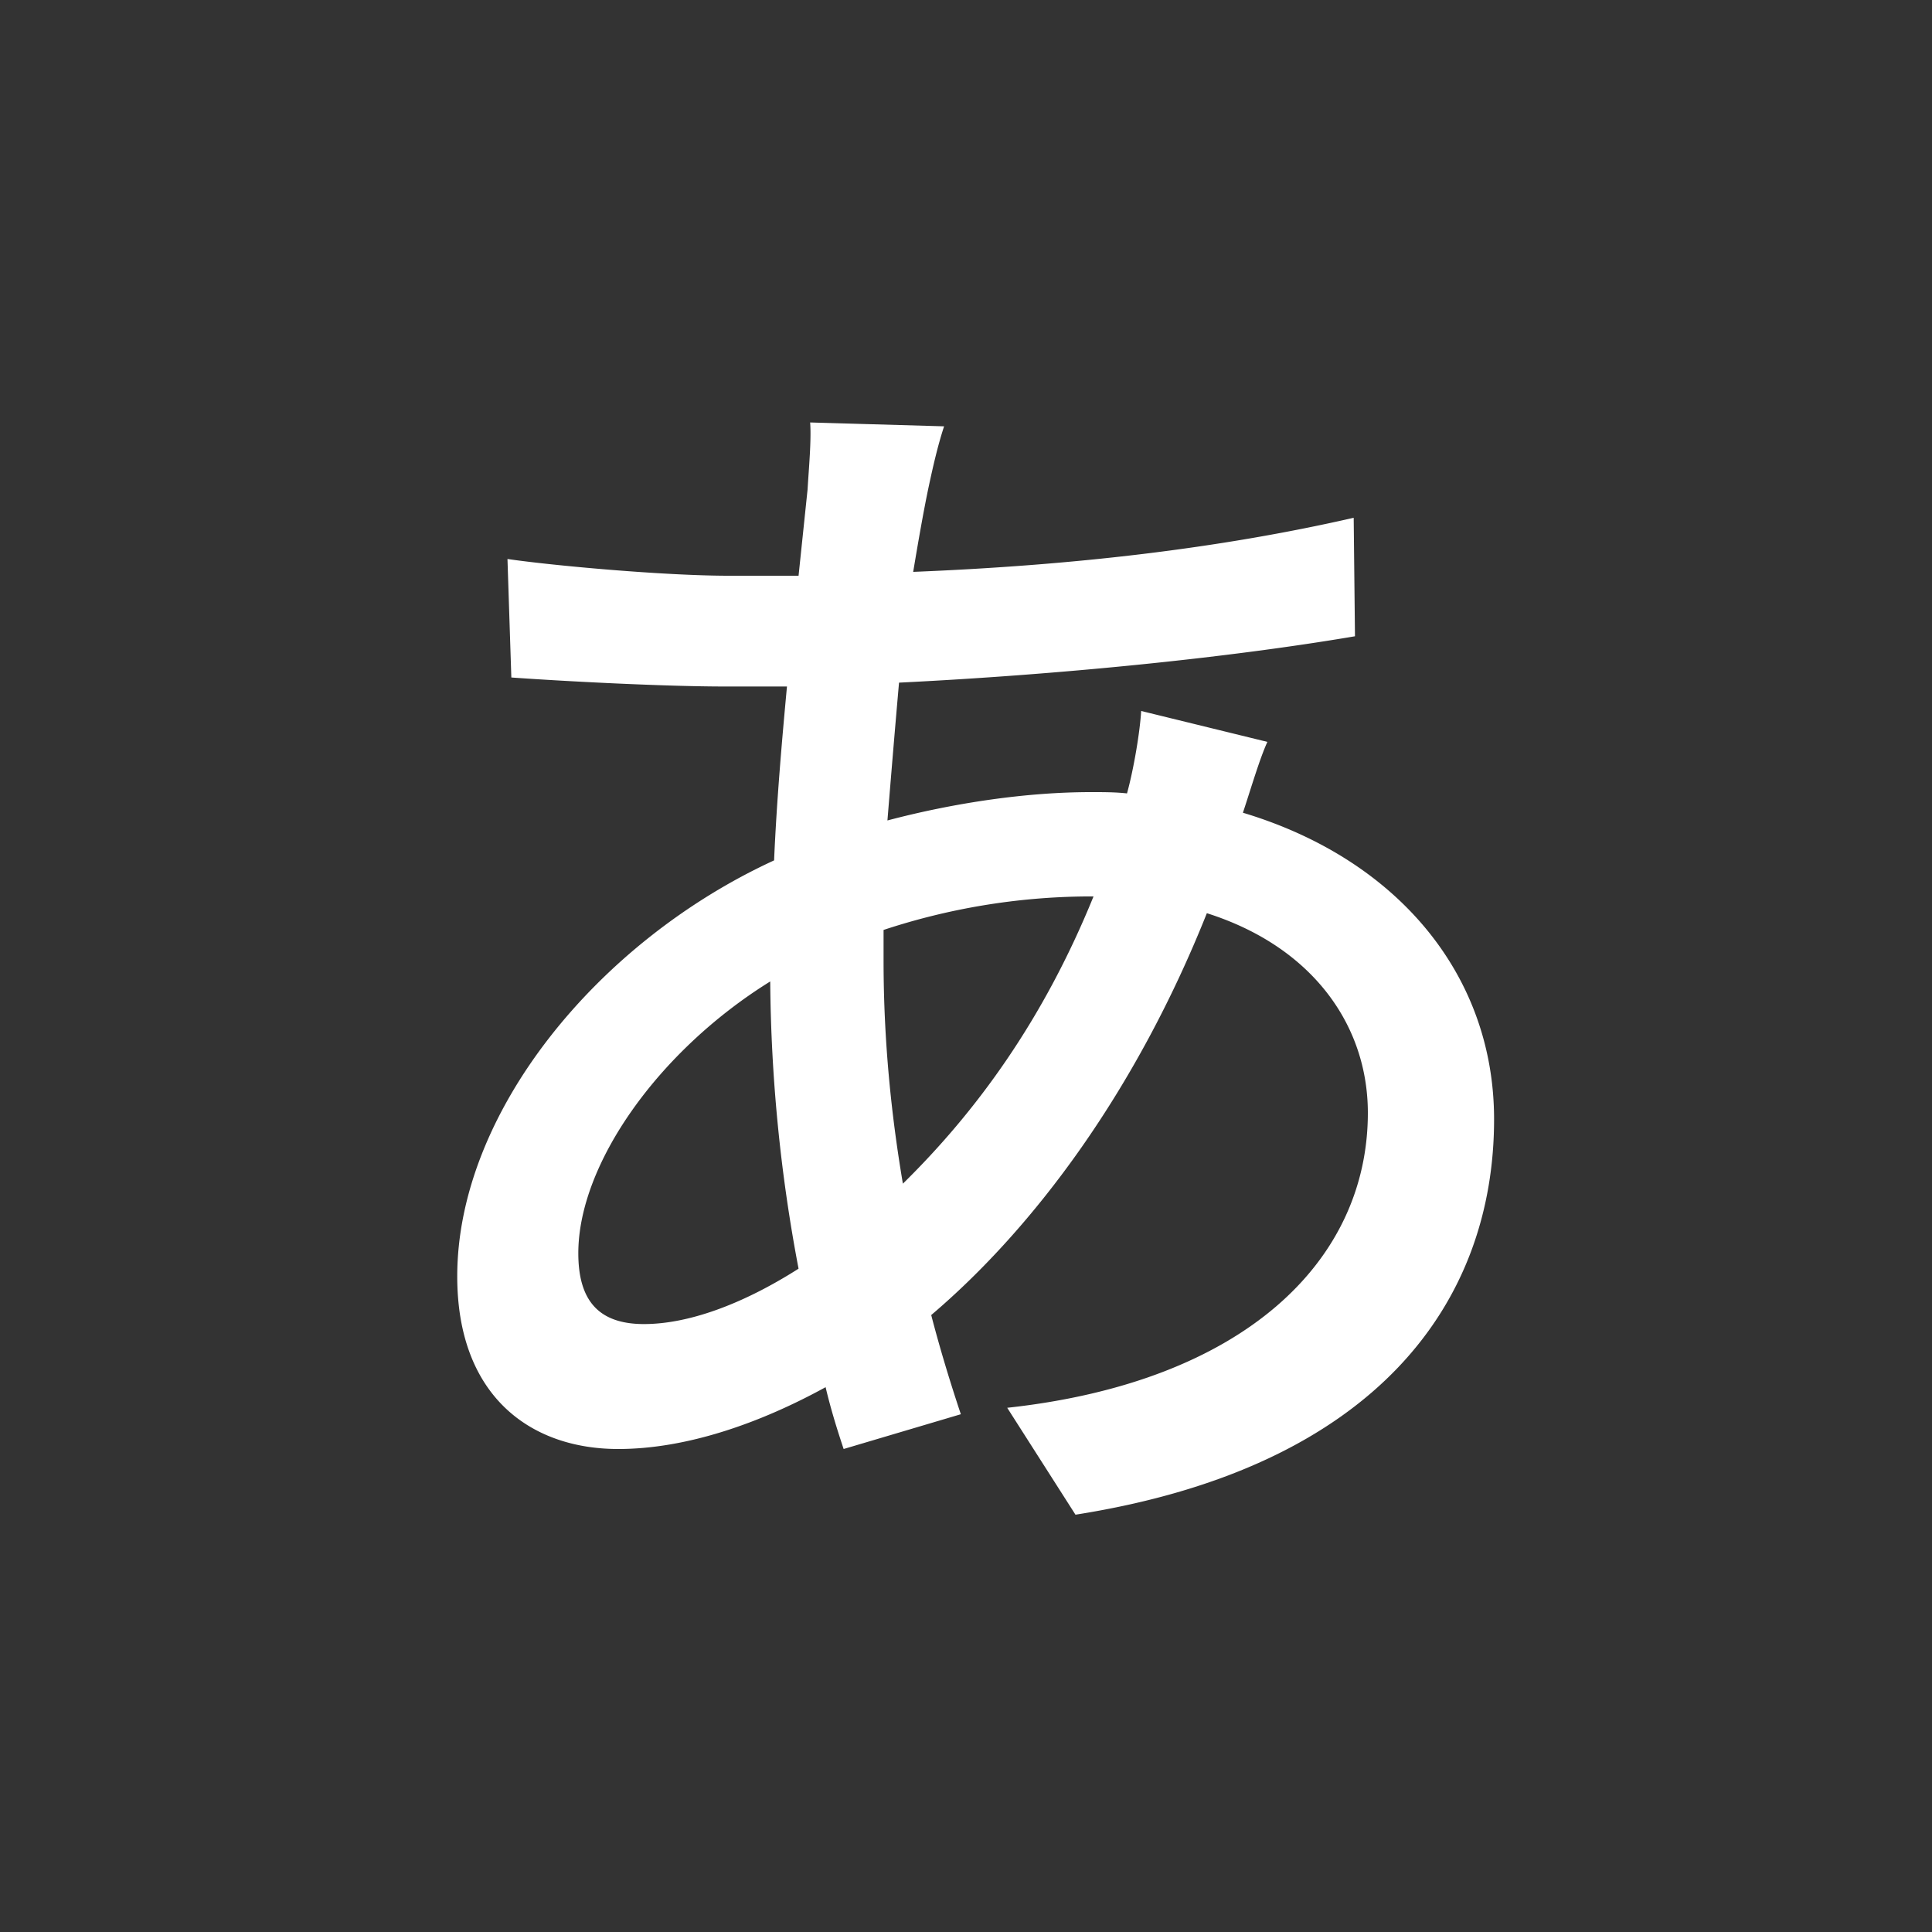 <svg xmlns="http://www.w3.org/2000/svg" width="24" height="24" viewBox="0 0 24 24">
    <rect x="0" y="0" width="24" height="24" fill="#333333" stroke="none"/>
    <path fill="#FFF" fill-rule="nonzero" d="M10.976 11.552v.384c0 .992.096 1.92.24 2.768.912-.896 1.744-2.032 2.368-3.568h-.096a8.24 8.24 0 0 0-2.512.416zM8 16.448c.544 0 1.216-.24 1.92-.688a19.834 19.834 0 0 1-.352-3.568c-1.392.864-2.384 2.272-2.384 3.376 0 .592.256.88.816.88zm6.176-7.616l1.568.384c-.096.208-.208.592-.304.88 1.92.576 3.12 2.016 3.12 3.808 0 2.256-1.44 4.32-5.2 4.912l-.848-1.328c2.944-.32 4.48-1.824 4.48-3.664 0-1.088-.688-2.064-2-2.48-.88 2.208-2.144 3.904-3.424 4.992.112.432.24.848.368 1.232L10.48 18c-.08-.24-.16-.496-.224-.768C9.44 17.68 8.528 18 7.68 18c-1.104 0-2-.672-2-2.144 0-2.032 1.744-4.16 3.936-5.168.032-.736.096-1.472.16-2.16h-.768c-.752 0-1.984-.064-2.656-.112l-.048-1.472c.544.08 1.936.208 2.752.208h.864l.112-1.072c.016-.272.048-.608.032-.832l1.664.048c-.08.24-.144.528-.192.752-.064.304-.128.672-.192 1.056 1.984-.08 3.792-.288 5.472-.672l.016 1.472c-1.6.272-3.712.48-5.664.576-.048.544-.096 1.12-.144 1.712.848-.224 1.744-.352 2.528-.352.16 0 .304 0 .448.016.08-.288.16-.752.176-1.024z"/>
</svg>
